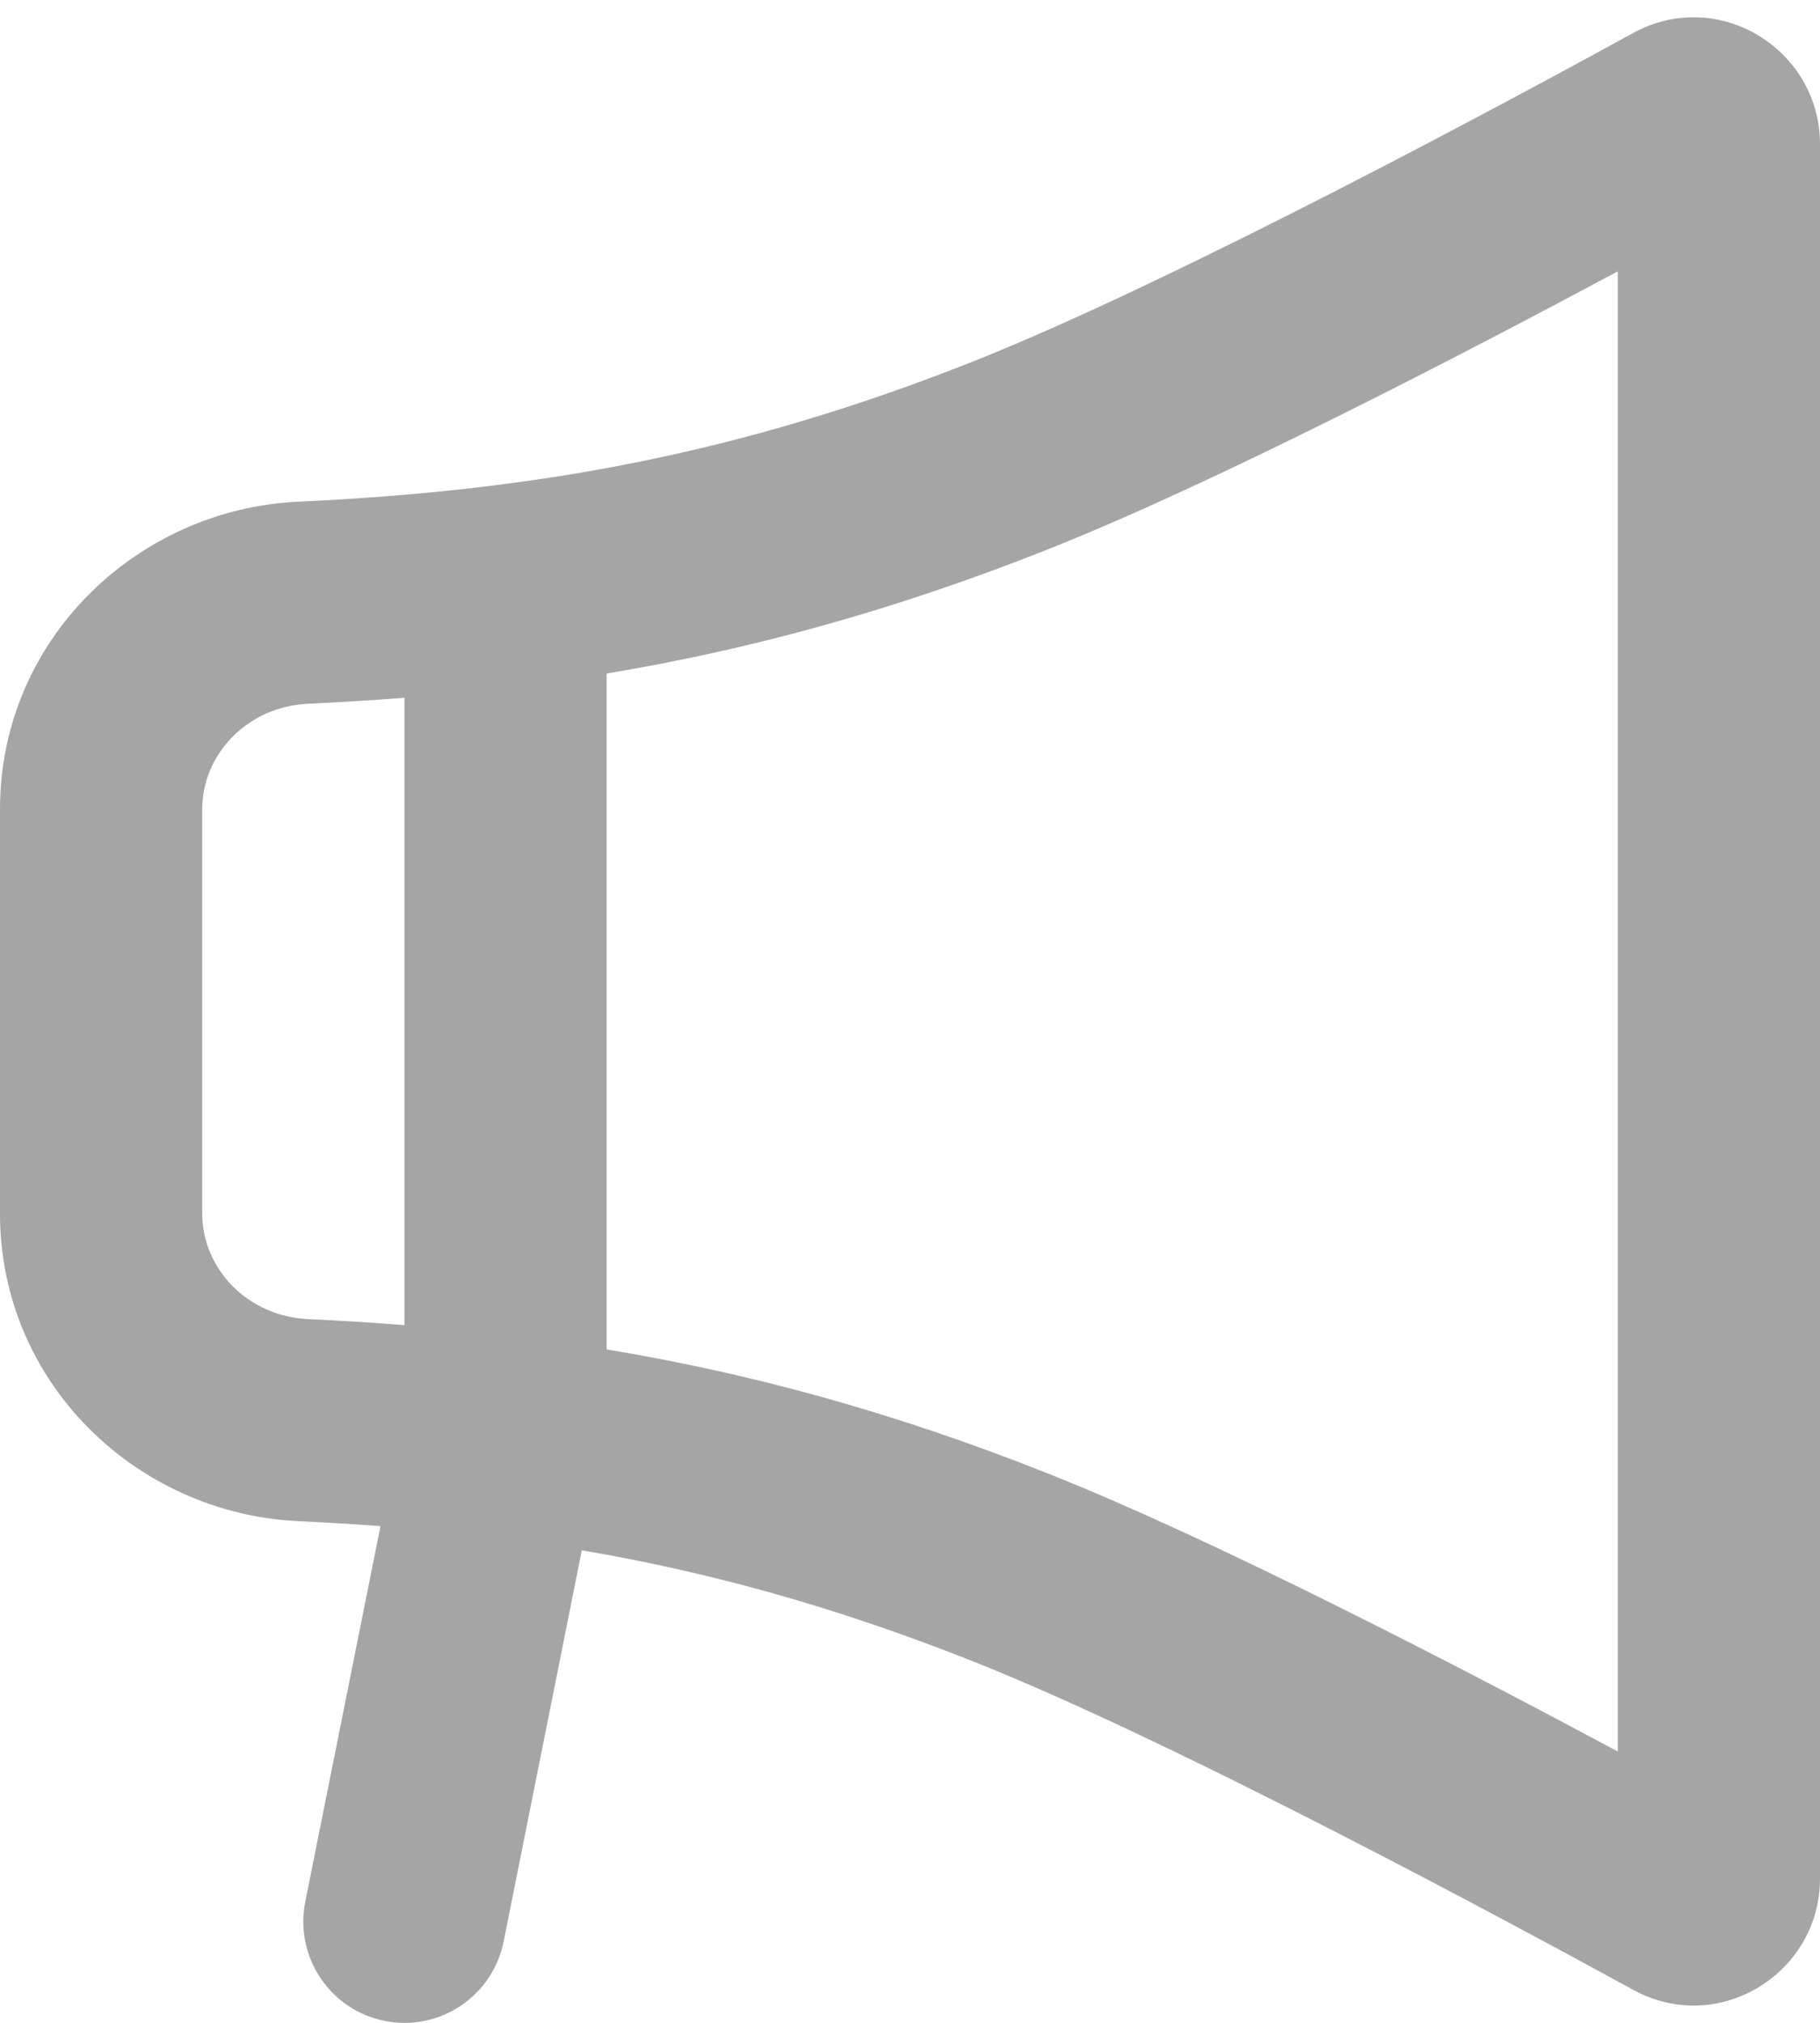 <svg width="18" height="20" viewBox="0 0 18 20" fill="none" xmlns="http://www.w3.org/2000/svg">
<path fill-rule="evenodd" clip-rule="evenodd" d="M18 1.426C18 0.489 16.995 -0.137 16.149 0.328C15.012 0.952 11.646 2.77 9.631 3.571C7.286 4.502 5.267 4.852 2.953 4.96C1.35 5.034 0 6.329 0 8V12C0 13.671 1.35 14.966 2.953 15.04C3.227 15.053 3.496 15.069 3.763 15.089L3.019 18.804C2.967 19.064 3.021 19.334 3.168 19.555C3.315 19.776 3.544 19.929 3.804 19.981C4.064 20.033 4.334 19.98 4.555 19.832C4.776 19.685 4.929 19.456 4.981 19.196L5.754 15.328C7.017 15.543 8.269 15.888 9.631 16.429C11.646 17.23 15.011 19.049 16.149 19.672C16.995 20.137 18 19.511 18 18.574V1.426ZM6 13.342C7.418 13.577 8.833 13.96 10.37 14.571C12.022 15.227 14.456 16.49 16 17.317V2.683C14.456 3.51 12.022 4.773 10.37 5.429C8.833 6.039 7.418 6.423 6 6.659V13.342ZM4 6.899C3.685 6.923 3.368 6.943 3.046 6.958C2.443 6.986 2 7.462 2 8V12C2 12.538 2.443 13.014 3.046 13.042C3.368 13.057 3.686 13.077 4 13.102V6.898V6.899Z" fill="#A5A5A5"/>
</svg>
